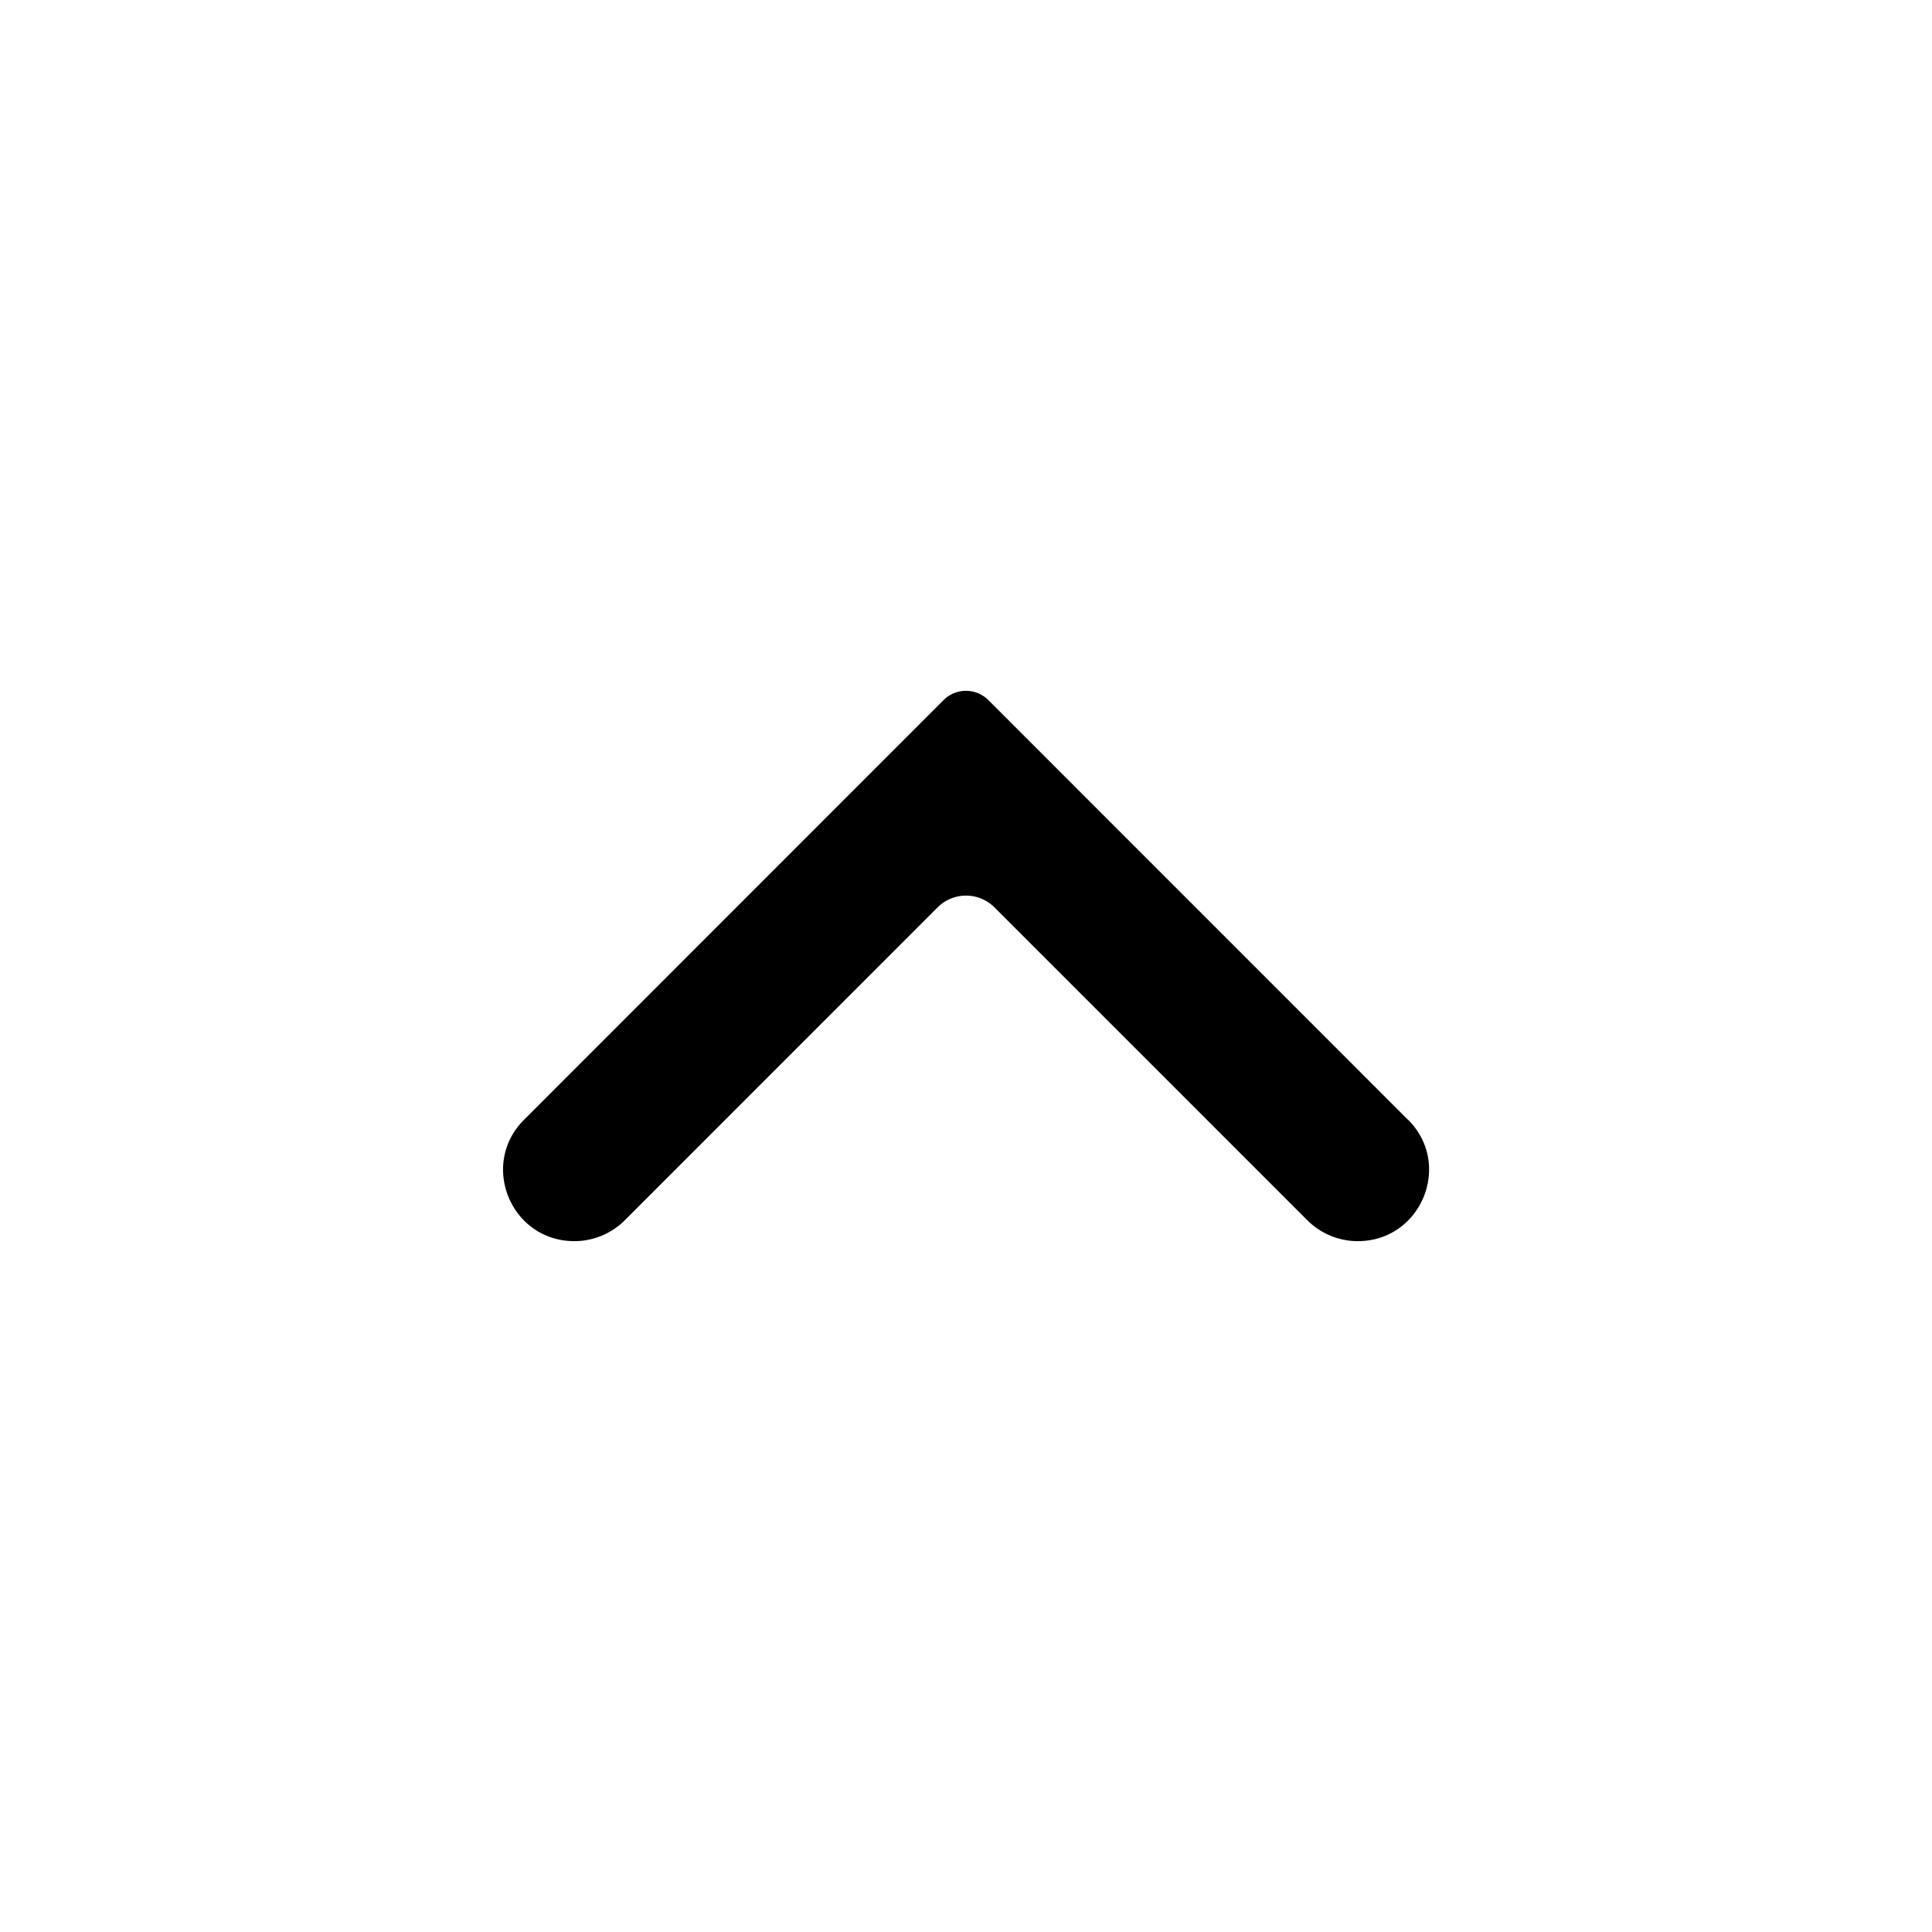 <svg xmlns="http://www.w3.org/2000/svg" viewBox="0 0 24 24" fill="currentColor" aria-hidden="true" data-slot="icon">
  <path d="m17.49 13.91-5.212-5.213a.394.394 0 0 0-.557 0L6.51 13.91c-.557.556-.163 1.508.625 1.508a.887.887 0 0 0 .625-.258l3.887-3.888a.5.5 0 0 1 .707 0l3.888 3.888c.166.165.39.258.625.258.787 0 1.182-.952.625-1.508Z"/>
</svg>
